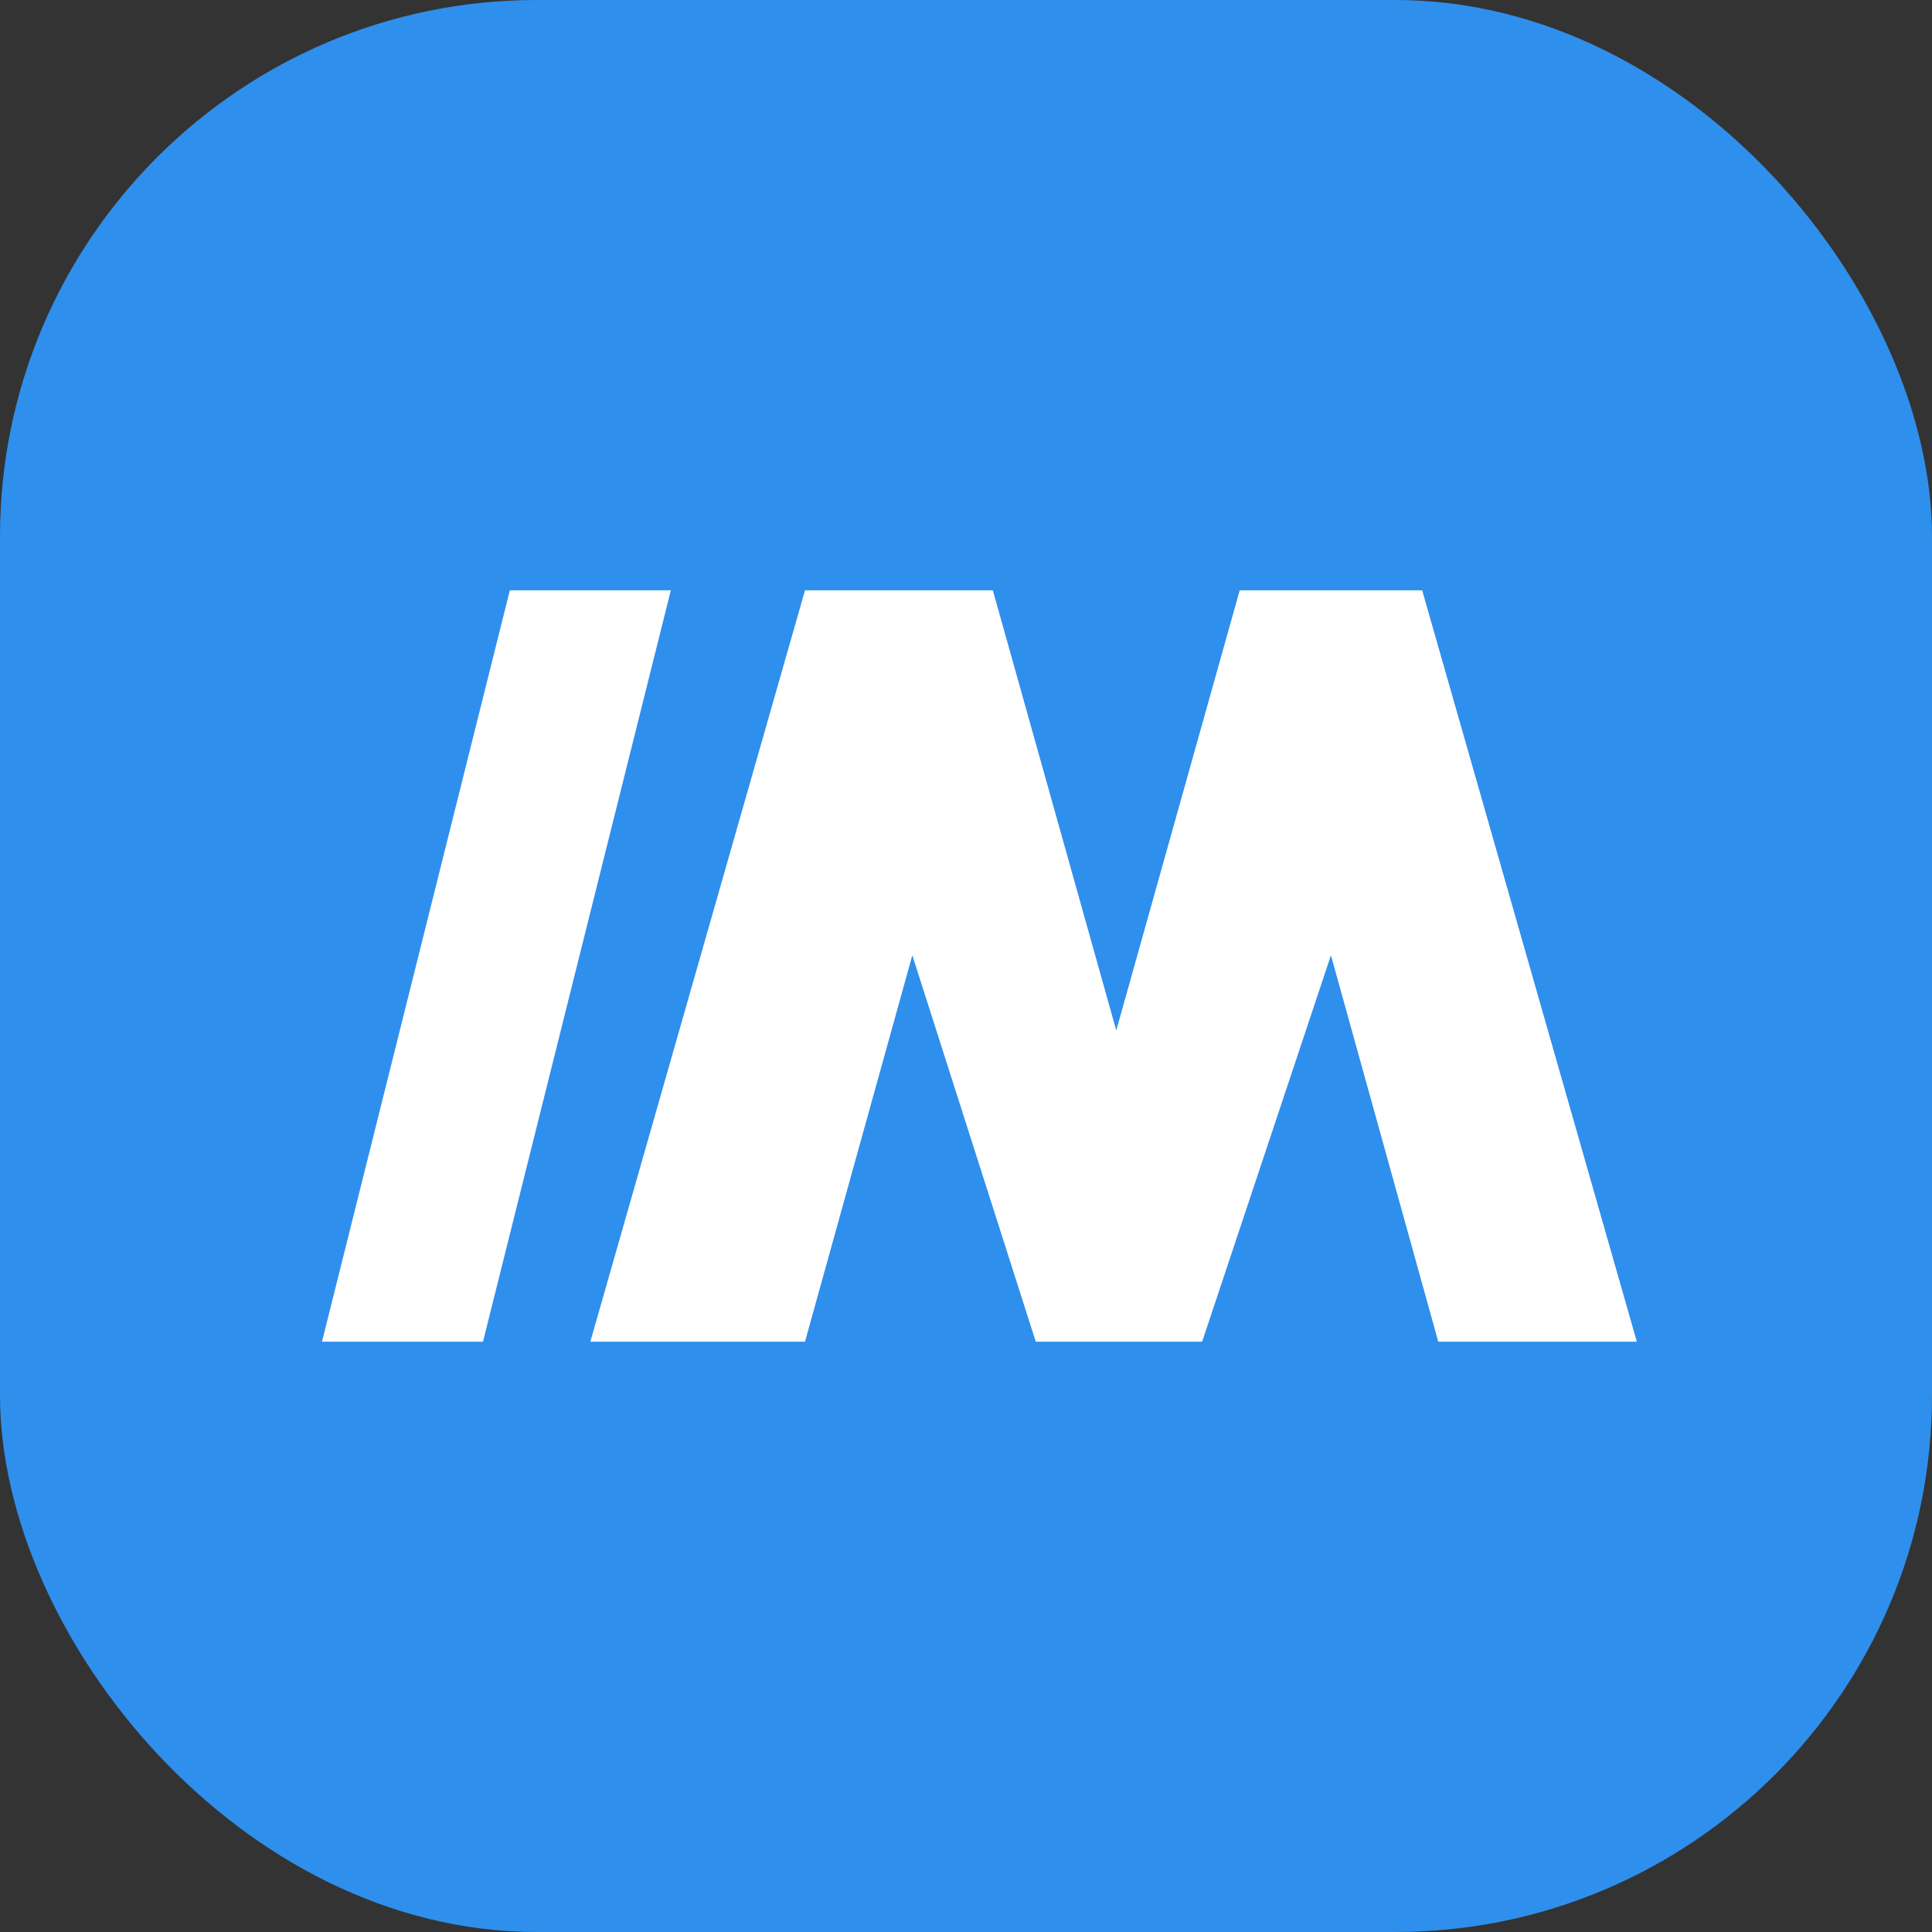 <svg width="36" height="36" viewBox="0 0 36 36" fill="none" xmlns="http://www.w3.org/2000/svg">
<rect x="0" y="0" width="36" height="36" fill="#333333" stroke="none"/>
<rect width="36" height="36" rx="10" fill="#2F8FED"/>
<path d="M11 25L15 11H18.5L20.8 19.2L23.1 11H26.5L30.5 25H26.8L24.8 17.8L22.4 25H19.3L17 17.8L15 25H11Z" fill="white"/>
<path d="M6 25L9.5 11H12.5L9 25H6Z" fill="white"/>
</svg>
